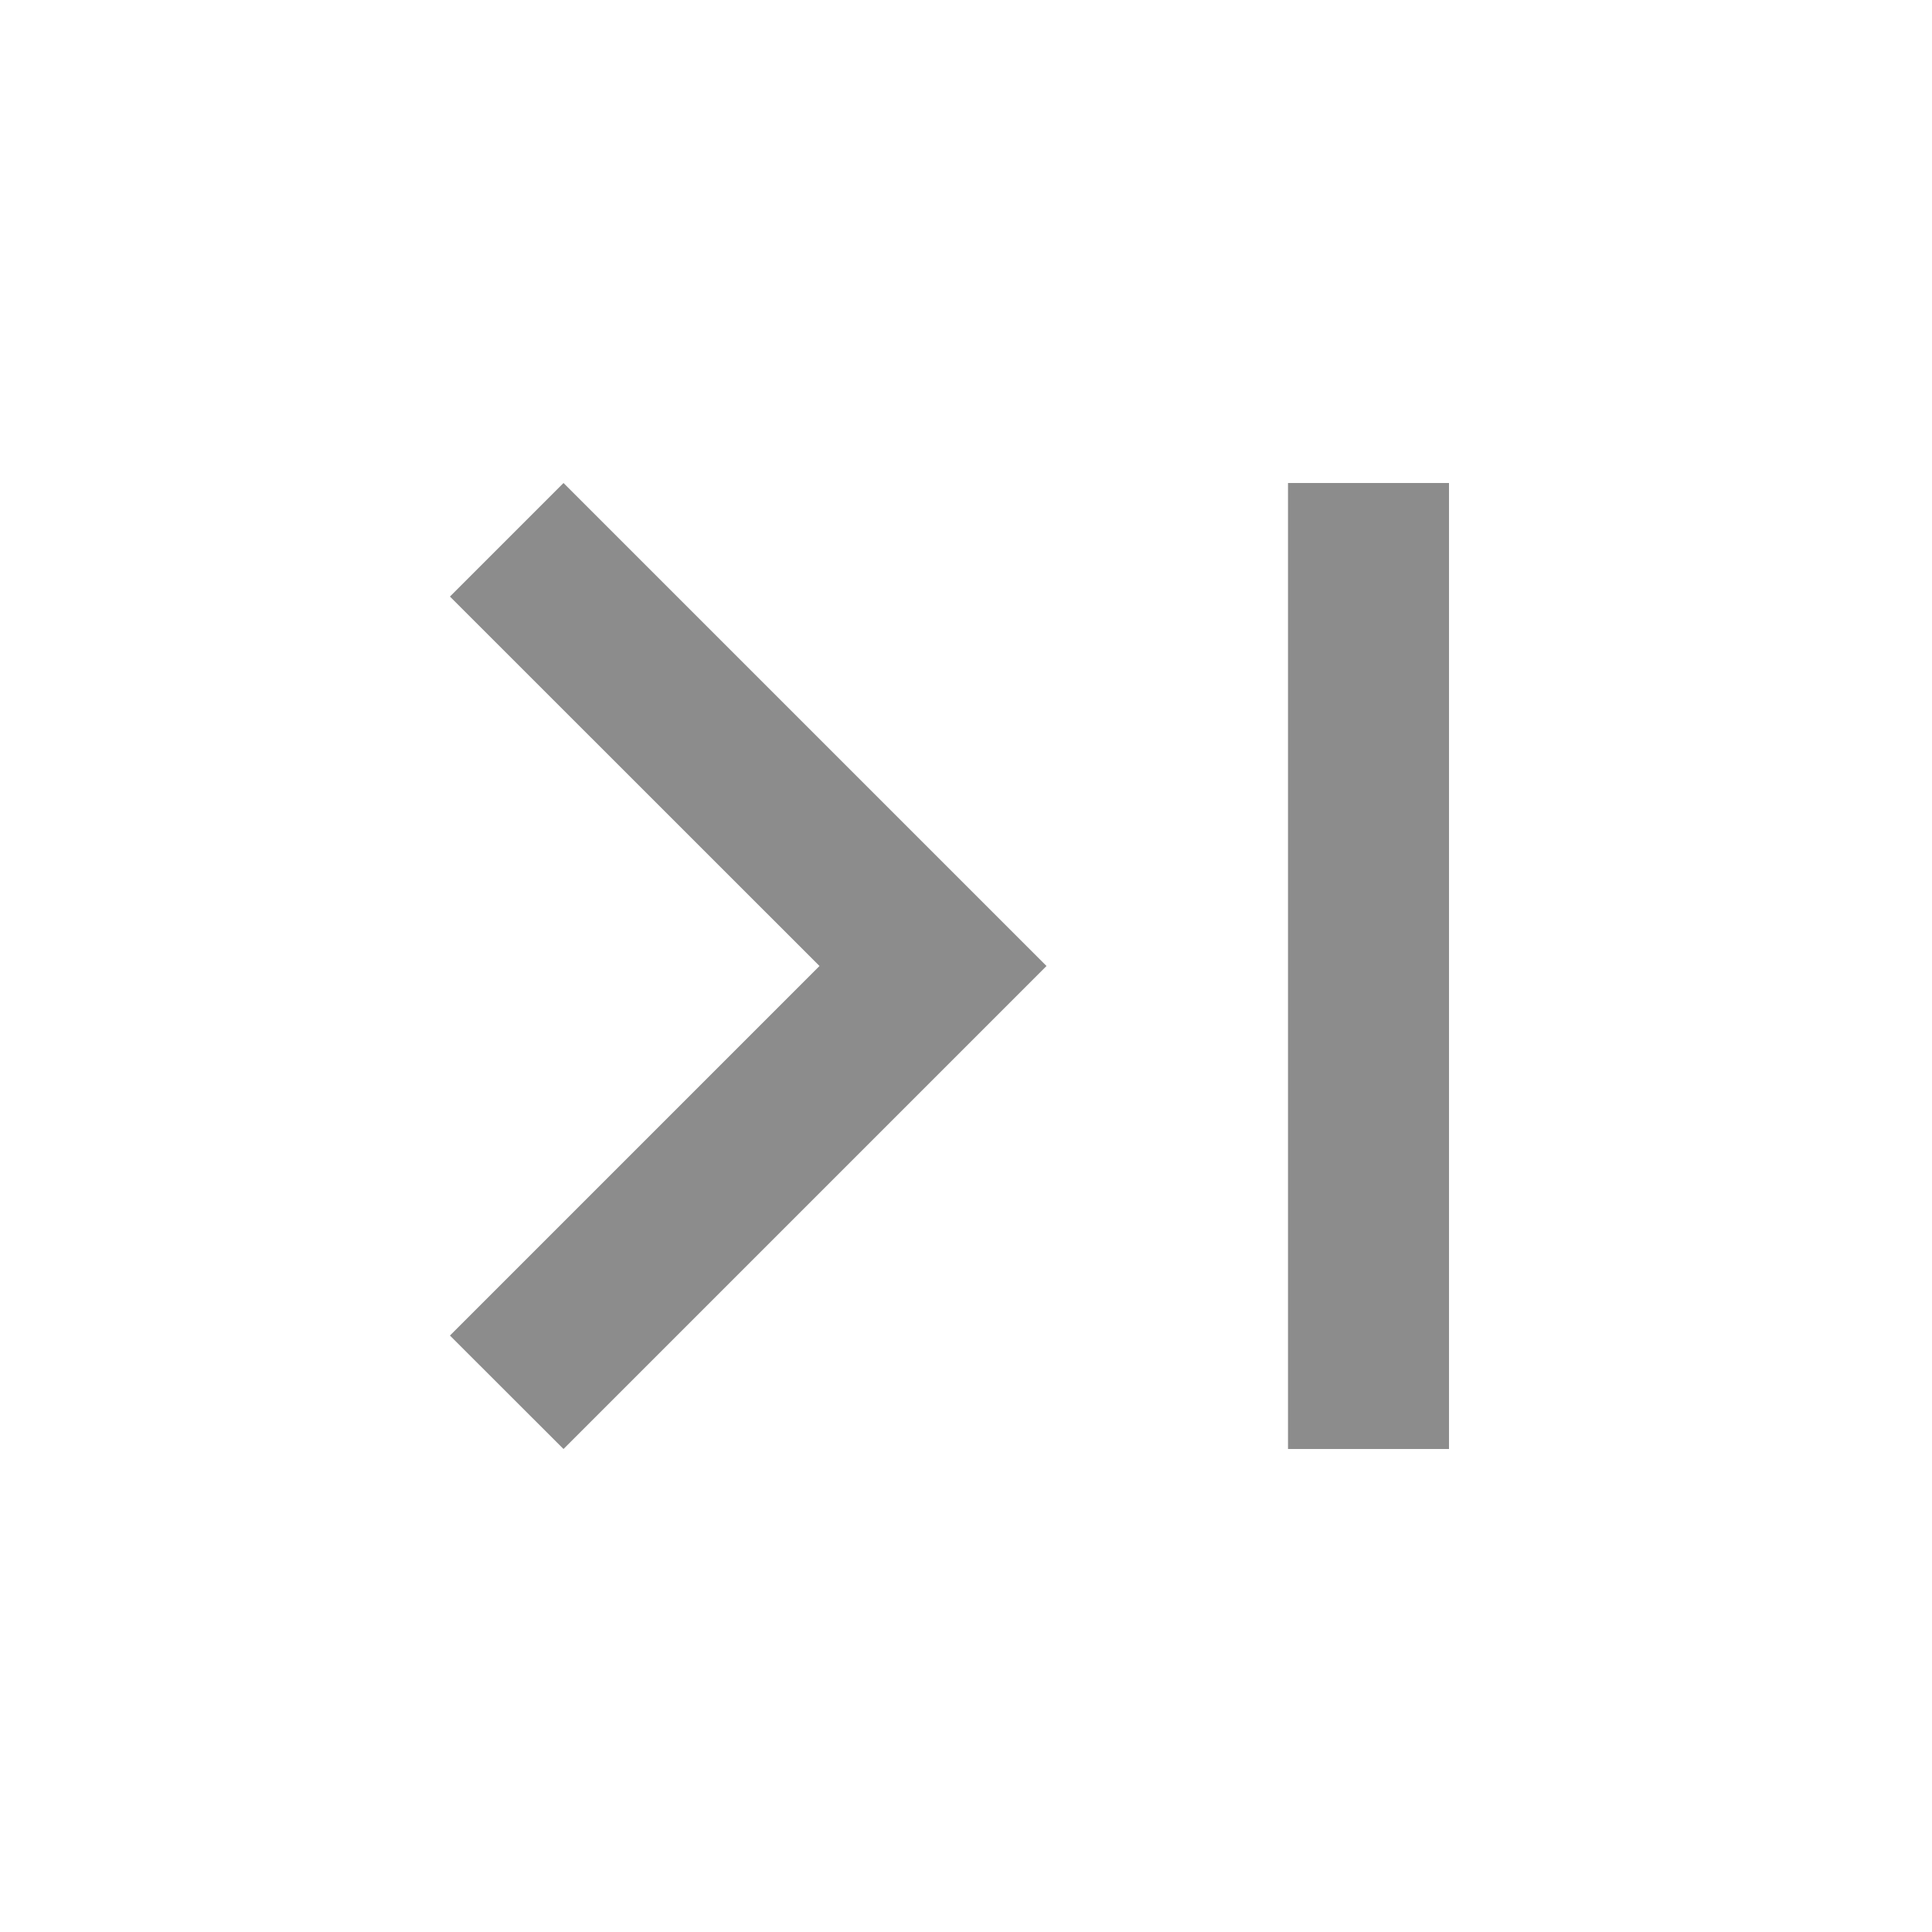 <svg width="18" height="18" viewBox="0 0 18 18" fill="none" xmlns="http://www.w3.org/2000/svg">
<path d="M4.192 5.558L7.635 9L4.192 12.443L5.25 13.5L9.75 9L5.25 4.5L4.192 5.558ZM12 4.5H13.5V13.5H12V4.5Z" fill="#8C8C8C"/>
</svg>

